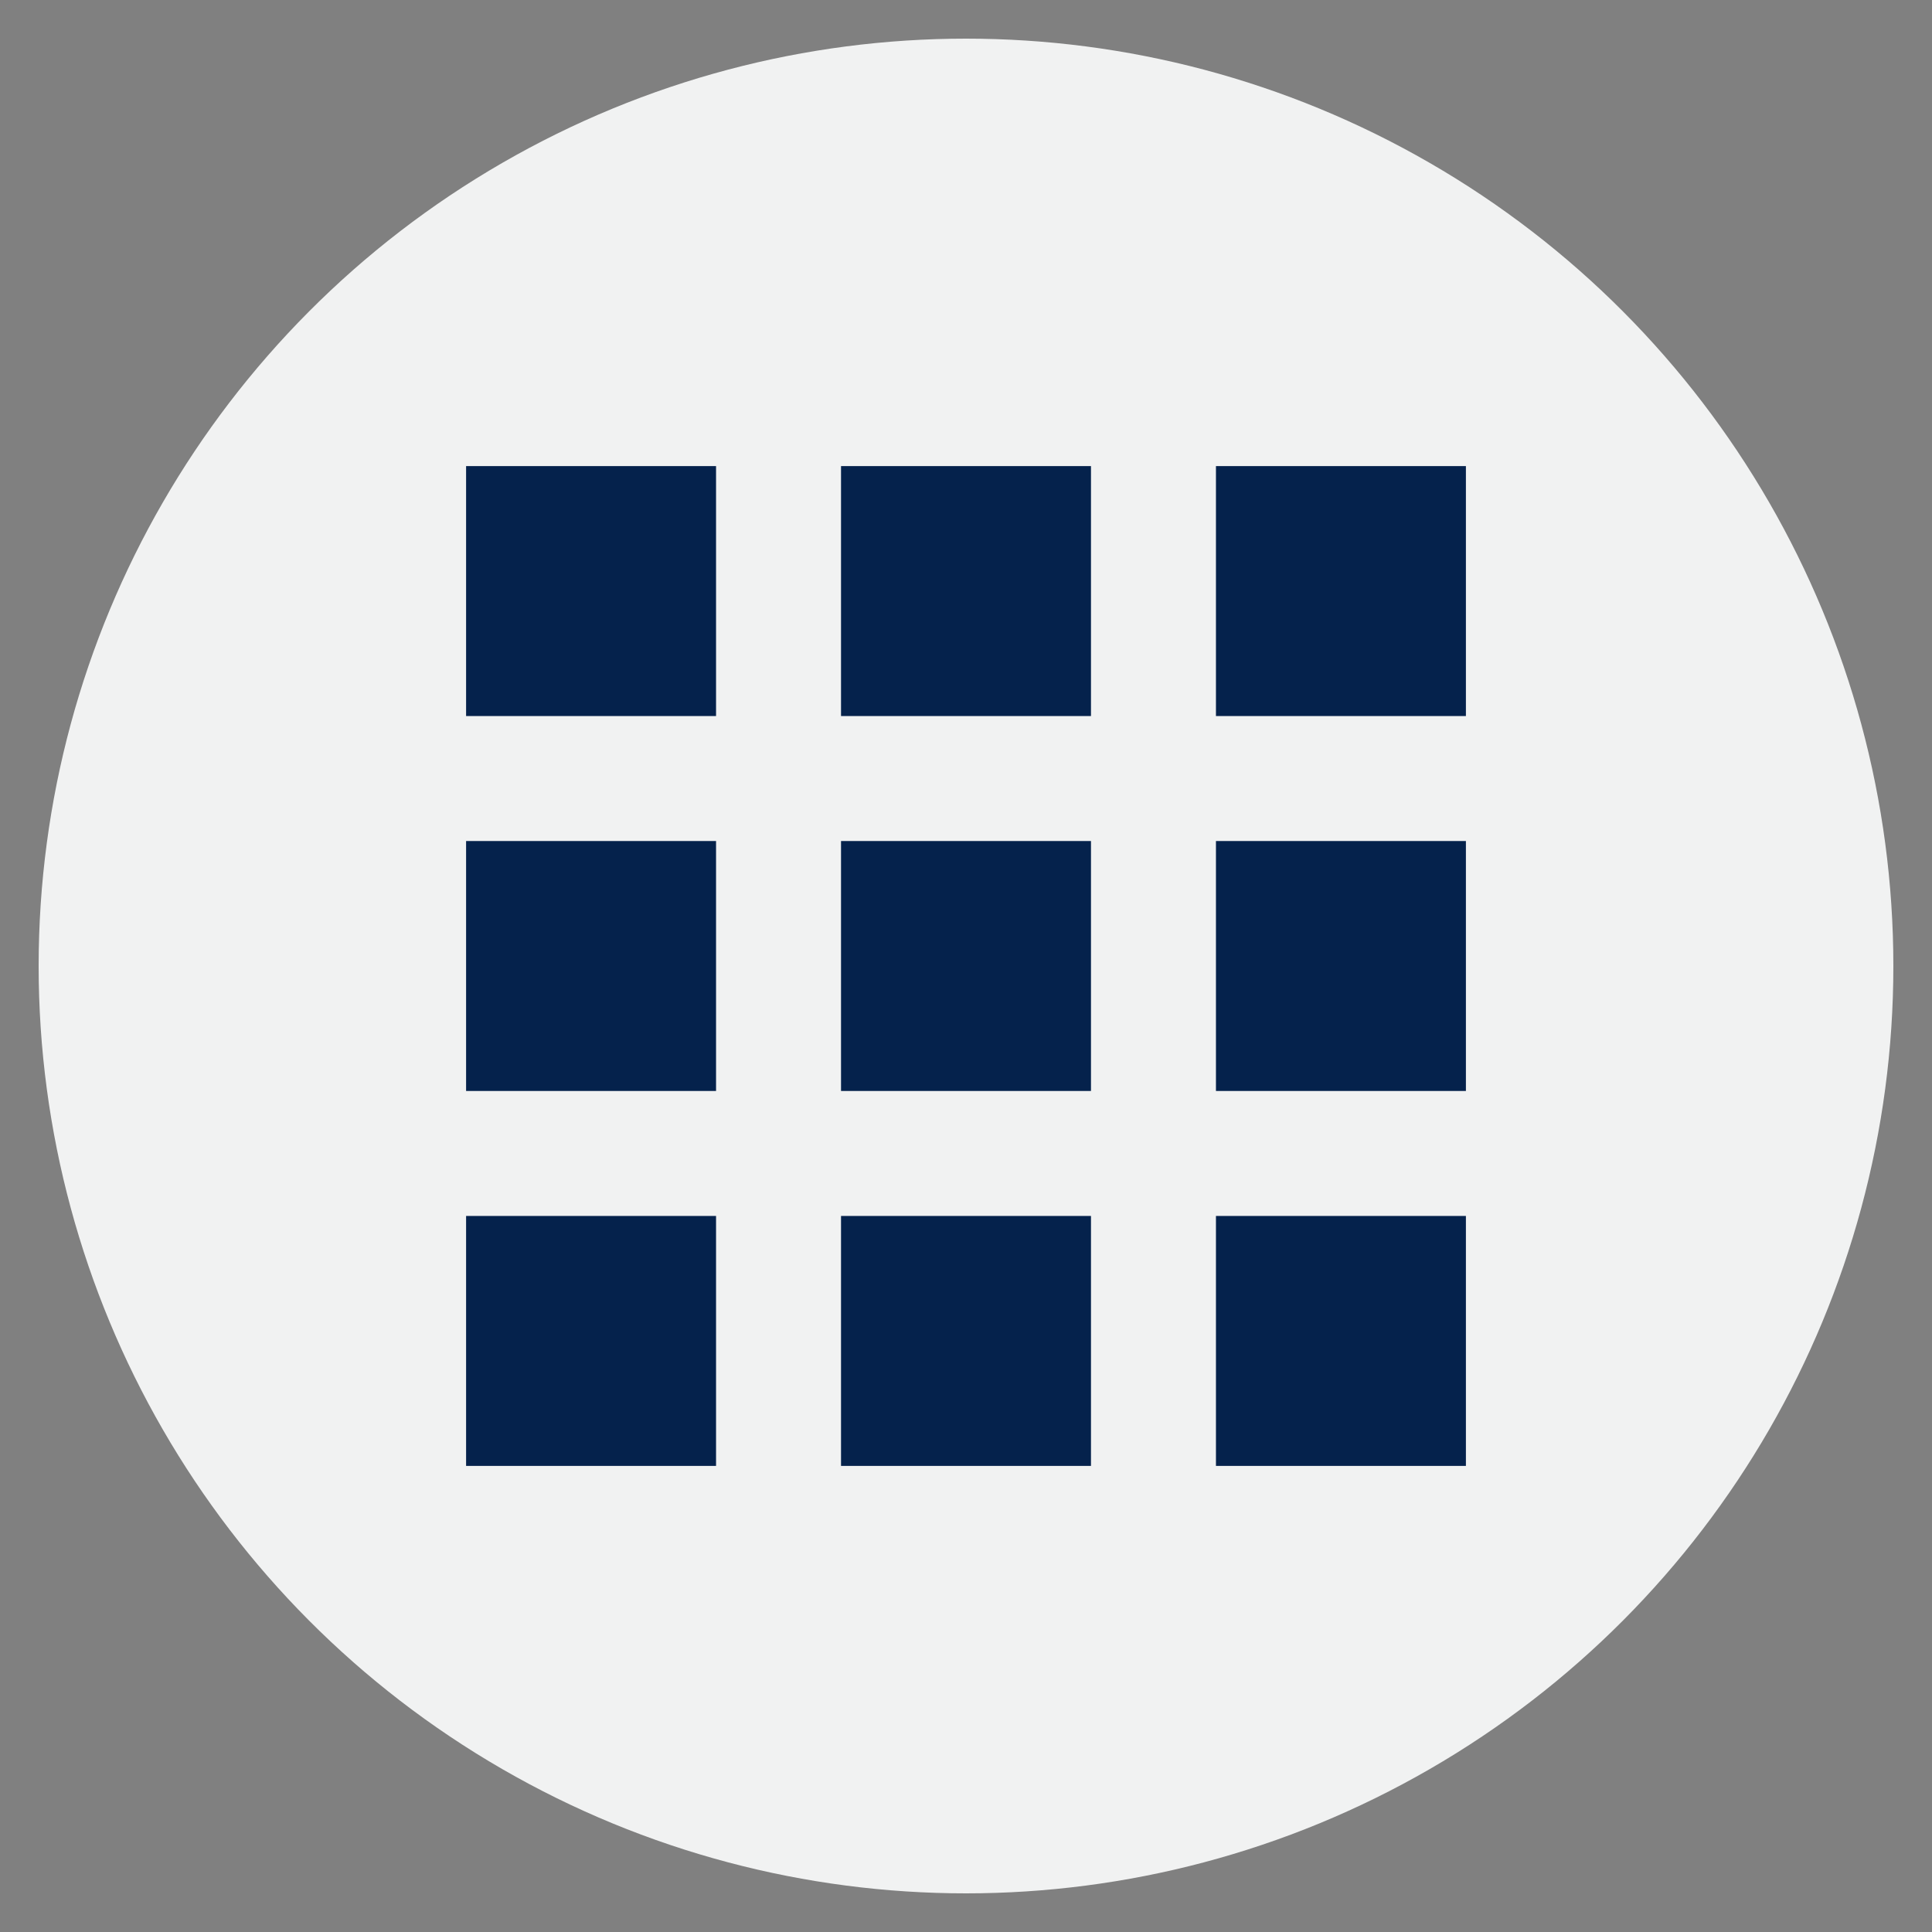 <svg xmlns="http://www.w3.org/2000/svg" xmlns:xlink="http://www.w3.org/1999/xlink" width="100" height="100" viewBox="0 0 100 100"><rect x="0" y="0" width="100" height="100" fill="#808080" stroke="none"/><circle stroke="none" fill="#f1f2f2" r="48%" cx="50%" cy="50%"></circle><g transform="translate(50 50) scale(0.69 0.69) rotate(0) translate(-50 -50)" style="fill:#05224c"><svg fill="#05224c" xmlns="http://www.w3.org/2000/svg" xmlns:xlink="http://www.w3.org/1999/xlink" version="1.1" x="0px" y="0px" viewBox="0 0 16 16" style="enable-background:new 0 0 16 16;" xml:space="preserve"><path d="M5,5H2V2h3V5z M9.5,2h-3v3h3V2z M14,2h-3v3h3V2z M5,11H2v3h3V11z M9.5,11h-3v3h3V11z M14,11h-3v3h3V11z M5,6.5H2v3h3V6.5z   M9.5,6.5h-3v3h3V6.5z M14,6.5h-3v3h3V6.5z"></path></svg></g></svg>